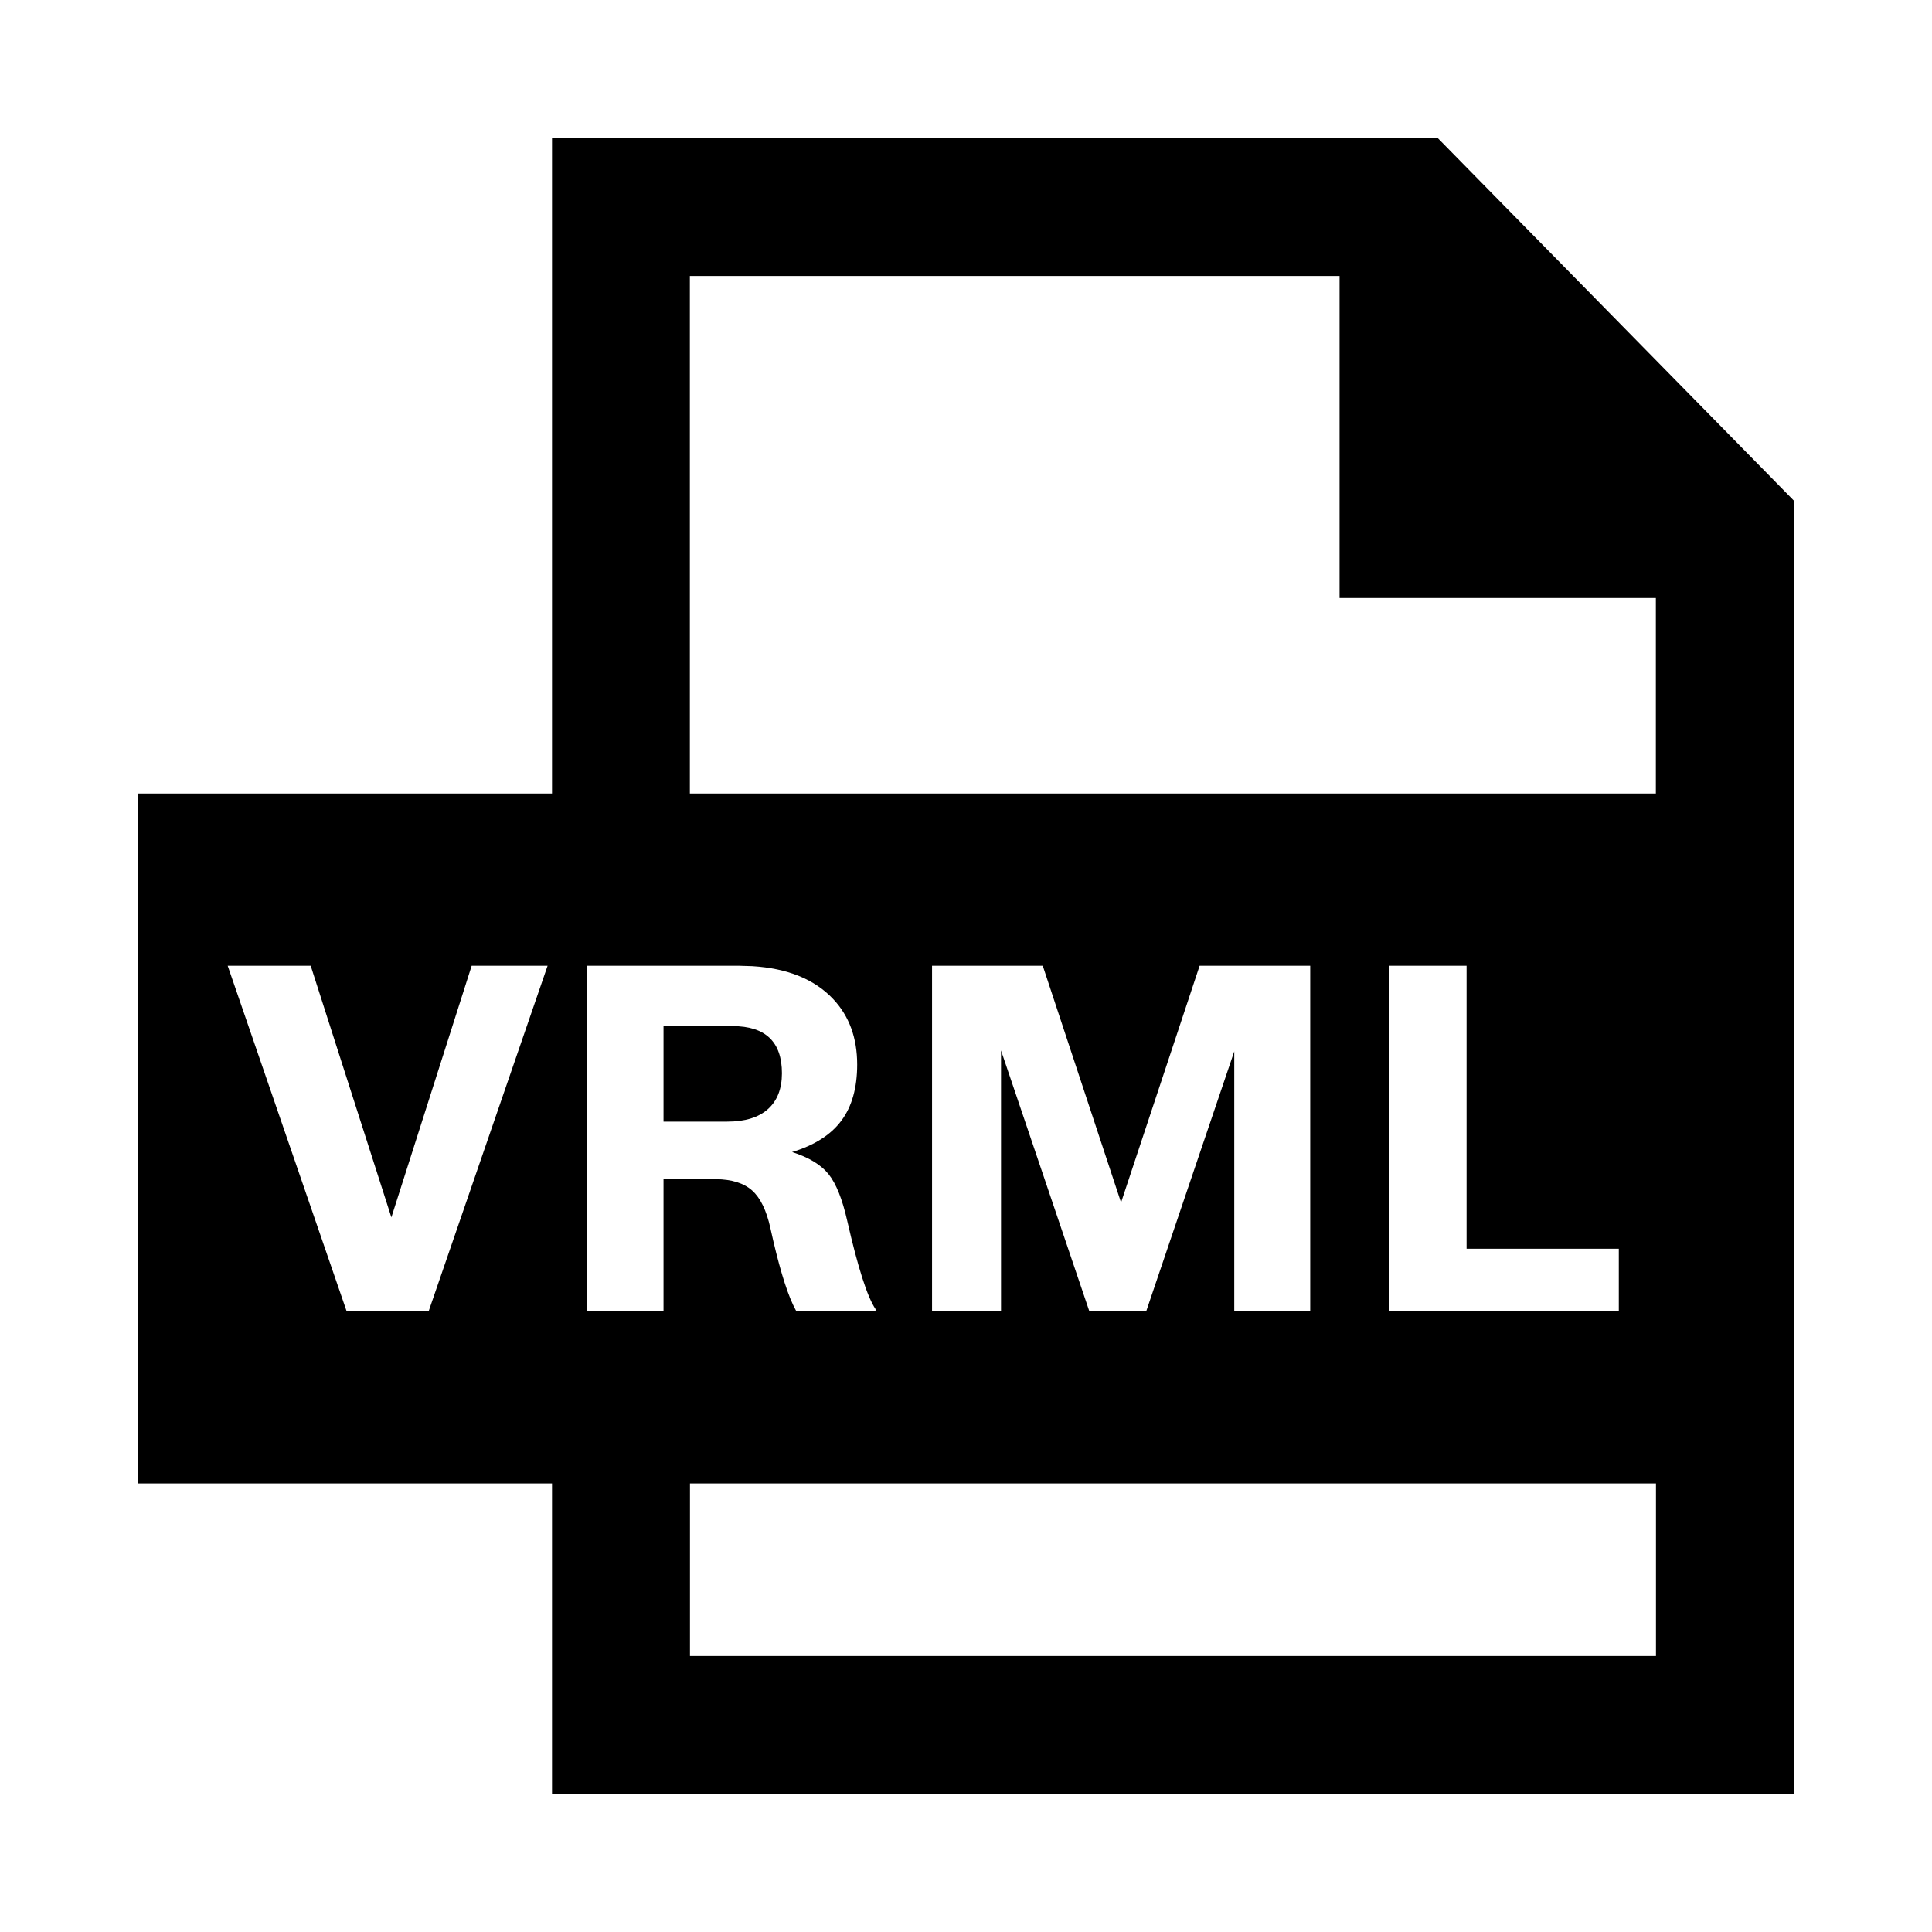 <!-- Generated by IcoMoon.io -->
<svg version="1.1" xmlns="http://www.w3.org/2000/svg" width="512" height="512" viewBox="0 0 512 512">
<title>icon-dc_document_vrml</title>
<path d="M381 36.57h-234.71v173.72h-109.72v182.85h109.72v82.29h329.14v-342.72zM438.85 438.86h-256v-45.72h256zM82.34 255.93l21.38 66.69 21.28-66.69h20.12l-31.5 91.5h-21.78l-31.5-91.5zM195.78 255.93l3.62 0.11q14 0.87 21.38 8.7 6.38 6.75 6.38 17.38 0 9.24-4.19 14.87t-13.060 8.31q6.68 2.13 9.68 5.88t4.94 12.37q4.25 18.63 7.5 23.38v0 0.5h-21.030l-0.83-1.63q-2.92-6.26-6-20.31-1.56-7.070-4.85-10t-9.59-3h-13.89v34.94h-20.25v-91.5zM276.34 255.93l20.75 62.75 20.82-62.75h29.31v91.5h-20.13v-68.81l-23.31 68.81h-15.12l-23.38-69.060v69.060h-18.28v-91.5zM388.66 255.93v75h40.34v16.5h-60.84v-91.5zM194.16 271.93h-18.32v25.31h16.88q7.070 0 10.78-3.31t3.72-9.5q0-12.49-13.060-12.5zM355 73.14v85.33h83.82v51.82h-256v-137.15z"></path>
</svg>

